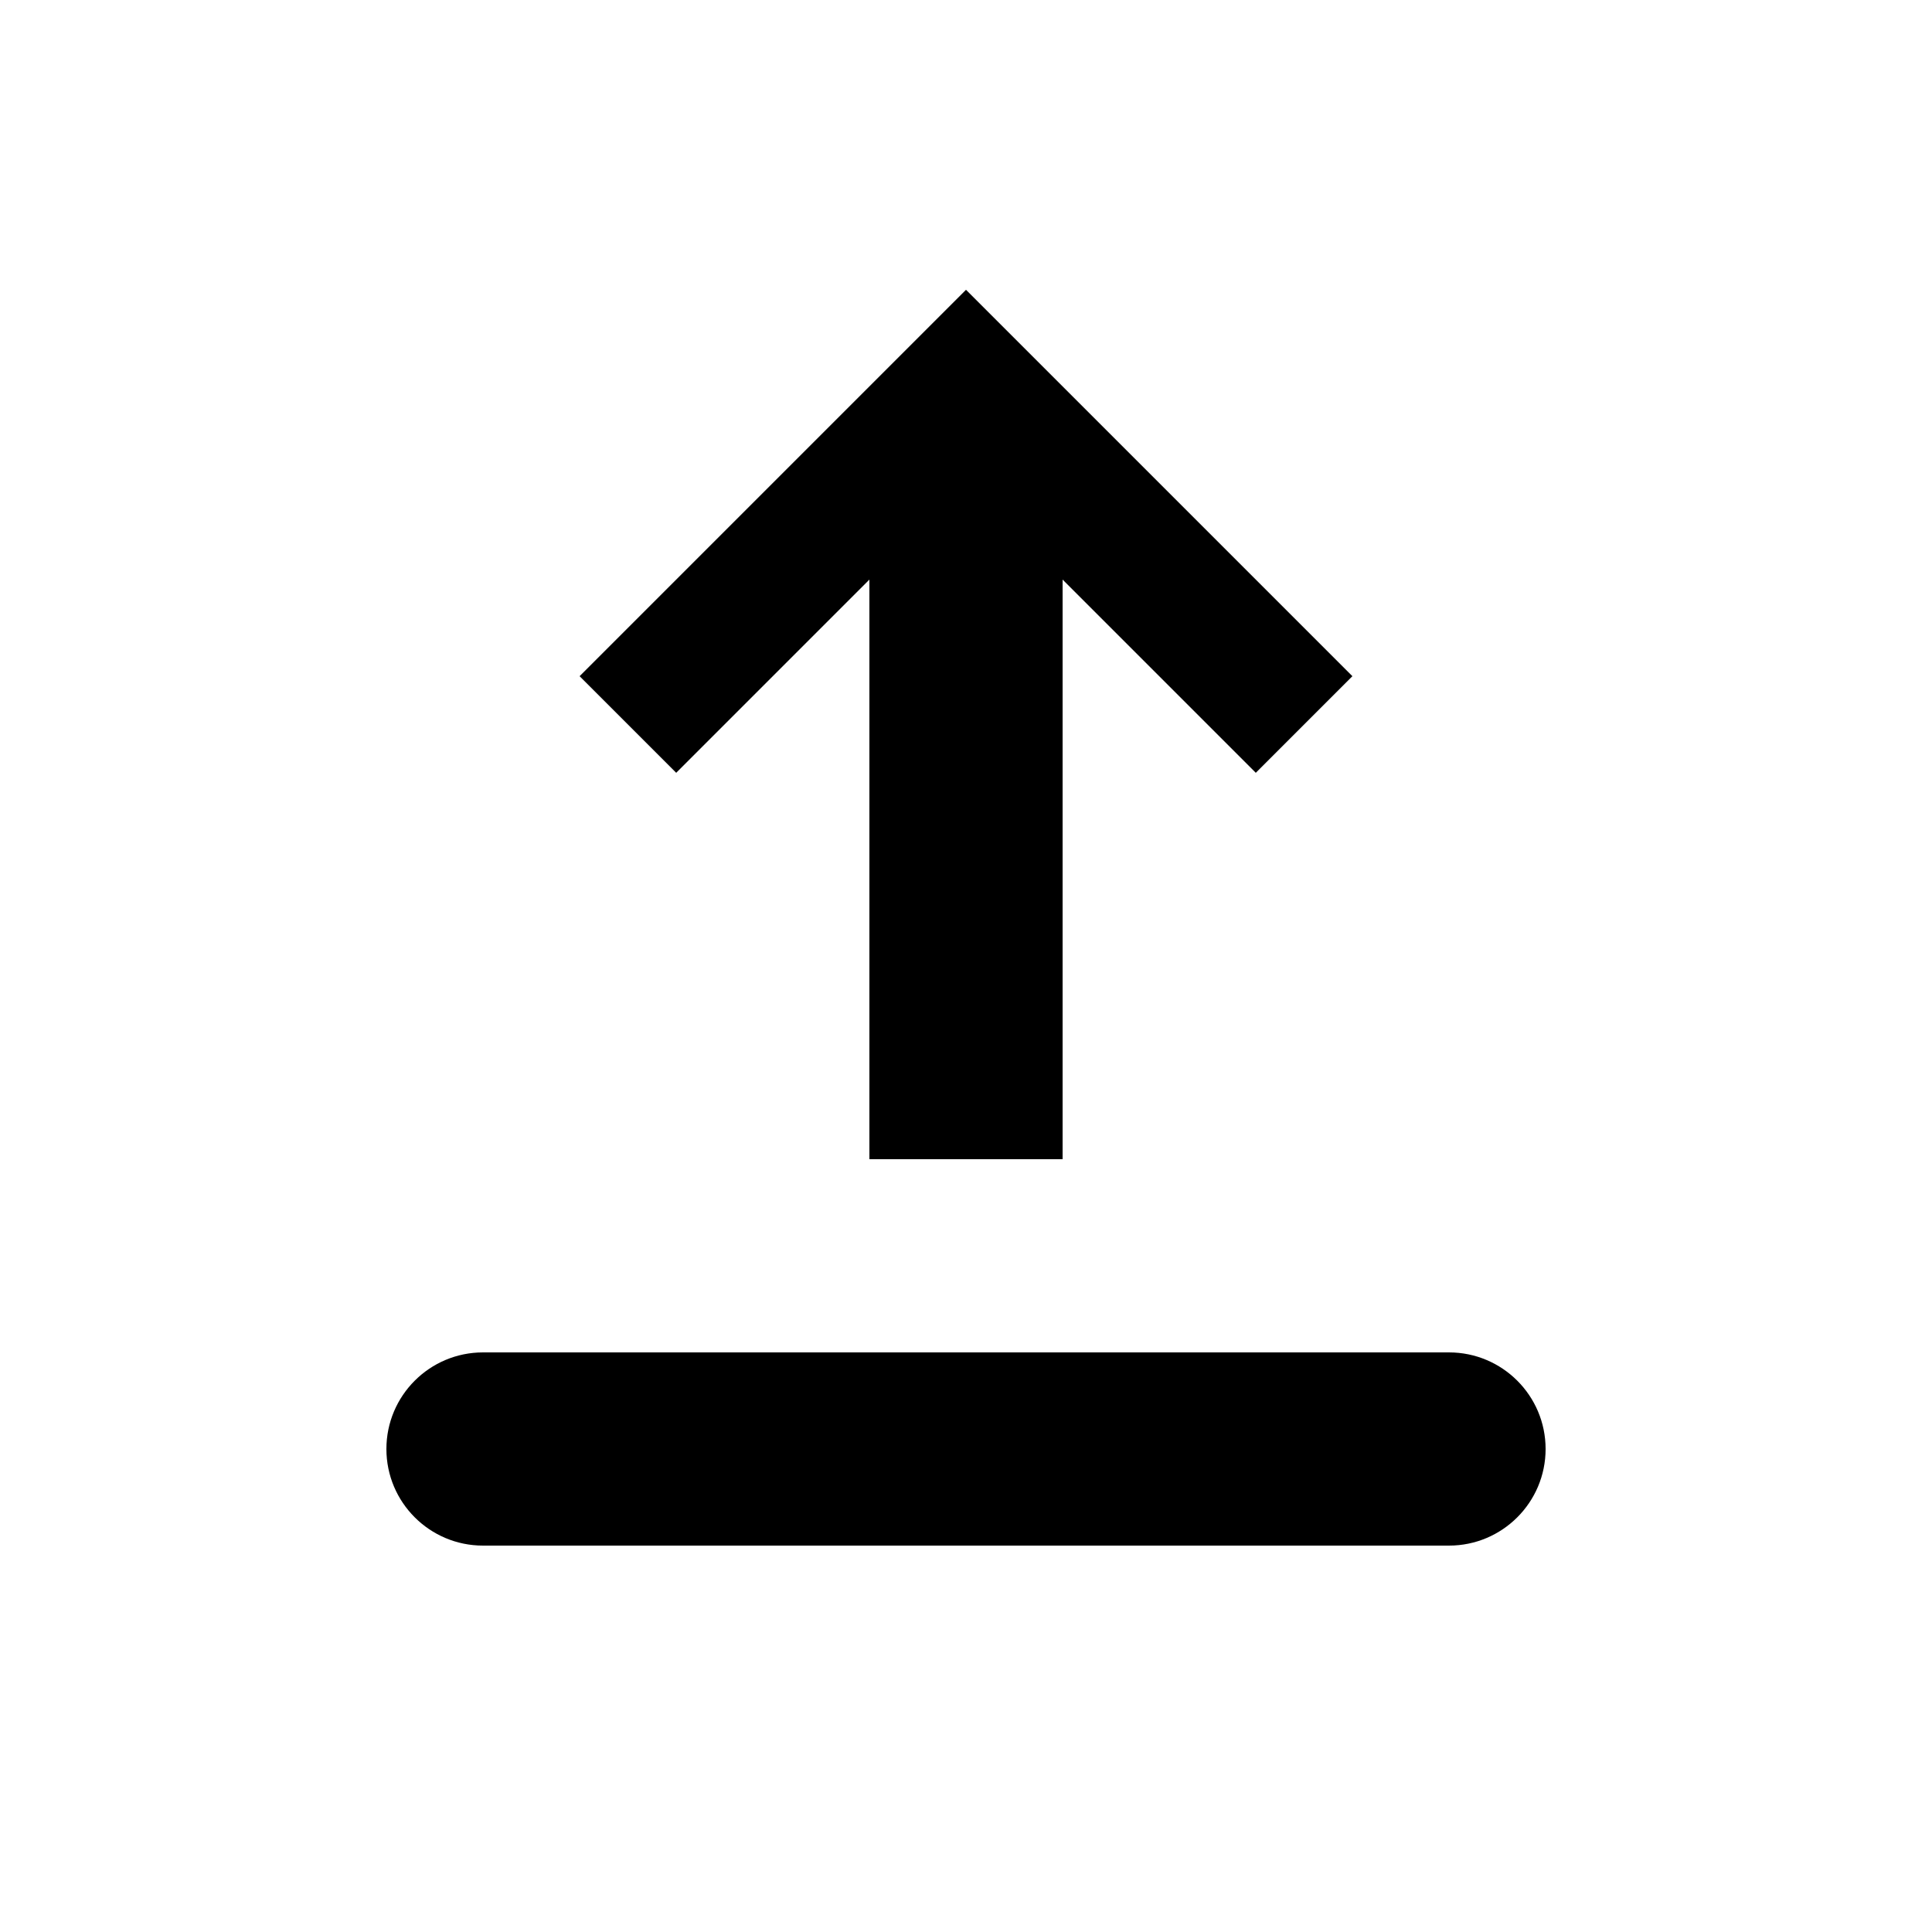 <?xml version="1.0" encoding="UTF-8"?>
<svg width="20px" height="20px" viewBox="0 0 20 20" version="1.1" xmlns="http://www.w3.org/2000/svg" xmlns:xlink="http://www.w3.org/1999/xlink">
    <!-- Generator: sketchtool 48.2 (47327) - http://www.bohemiancoding.com/sketch -->
    <title>upload</title>
    <desc>Created with sketchtool.</desc>
    <defs></defs>
    <g id="web-app" stroke="none" stroke-width="1" fill="none" fill-rule="evenodd">
        <g id="upload" fill="#000000">
            <path d="M7,8 L6,7 L10,3 L14,7 L13,8 L11,6 L11,12 L9,12 L9,6 L7,8 Z M15,16 L5,16 C4.448,16 4,15.552 4,15 C4,14.448 4.448,14 5,14 L15,14 C15.552,14 16,14.448 16,15 C16,15.552 15.552,16 15,16 Z" id="Shape"></path>
        </g>
    </g>
</svg>